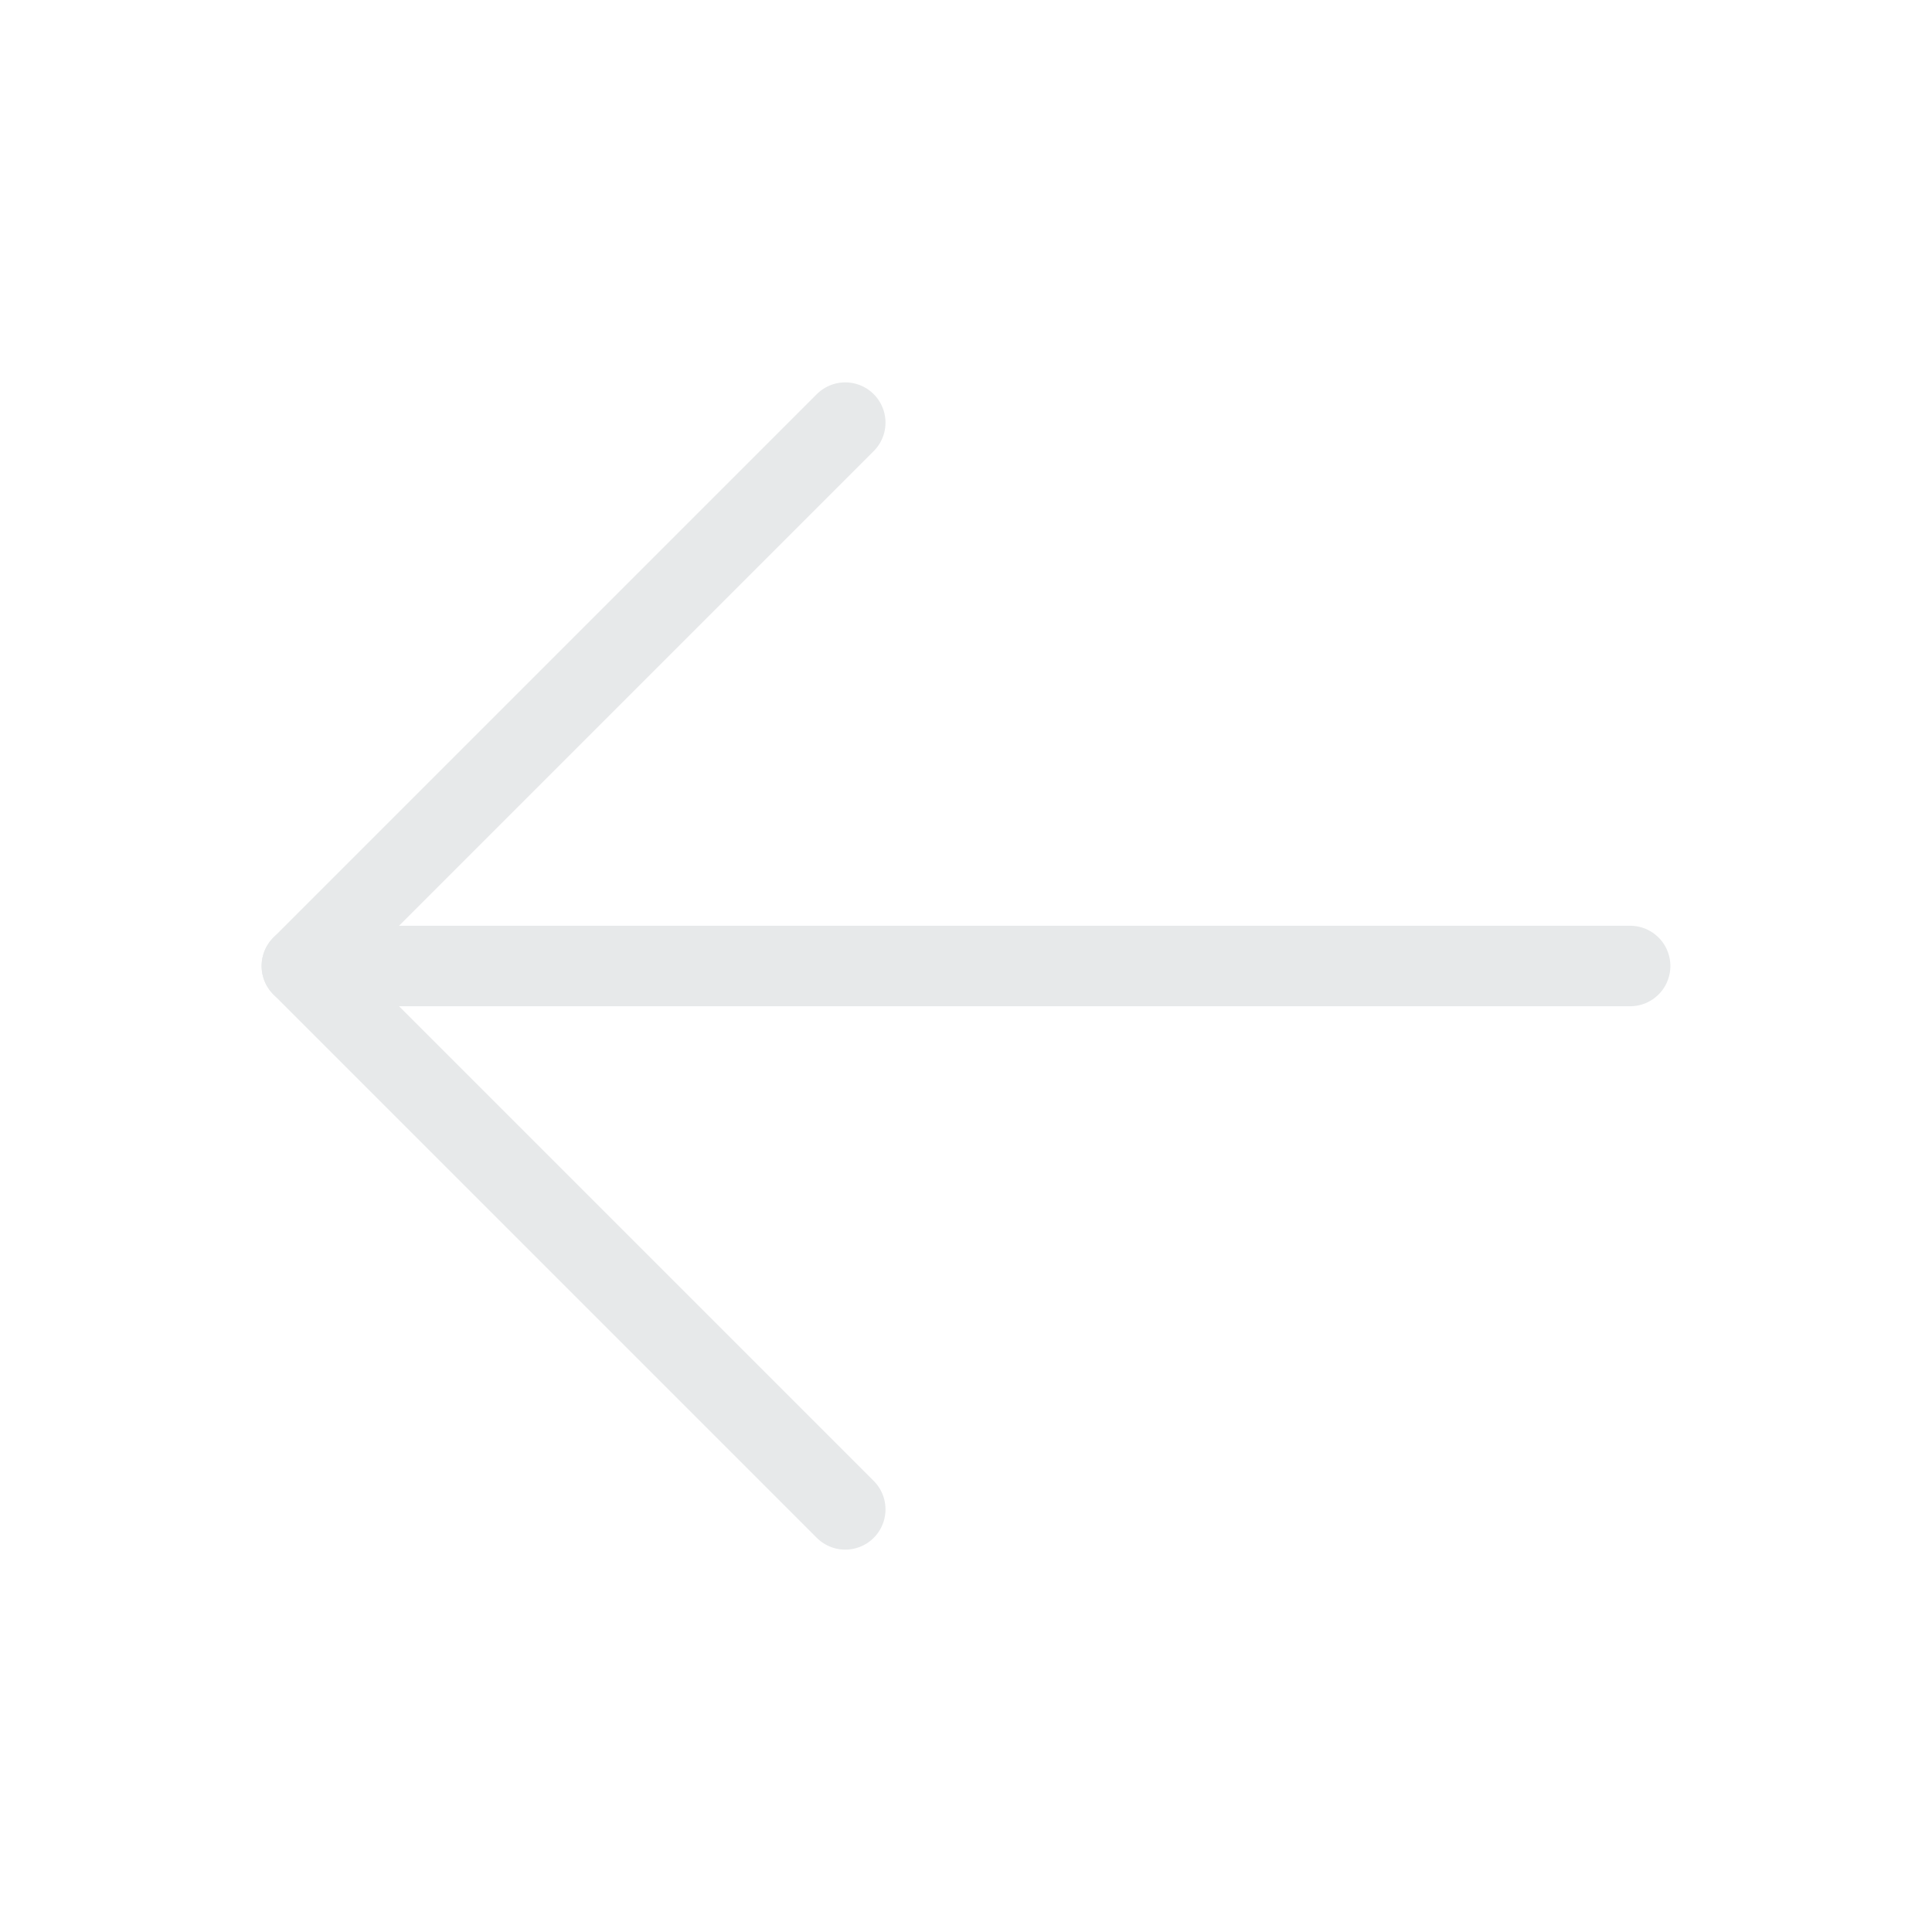 <svg width="24" height="24" viewBox="0 0 24 24" fill="none" xmlns="http://www.w3.org/2000/svg">
<path d="M20.25 12H3.75" stroke="#E7E9EA" stroke-linecap="round" stroke-linejoin="round"/>
<path d="M10.5 5.25L3.75 12L10.5 18.75" stroke="#E7E9EA" stroke-linecap="round" stroke-linejoin="round"/>
</svg>
